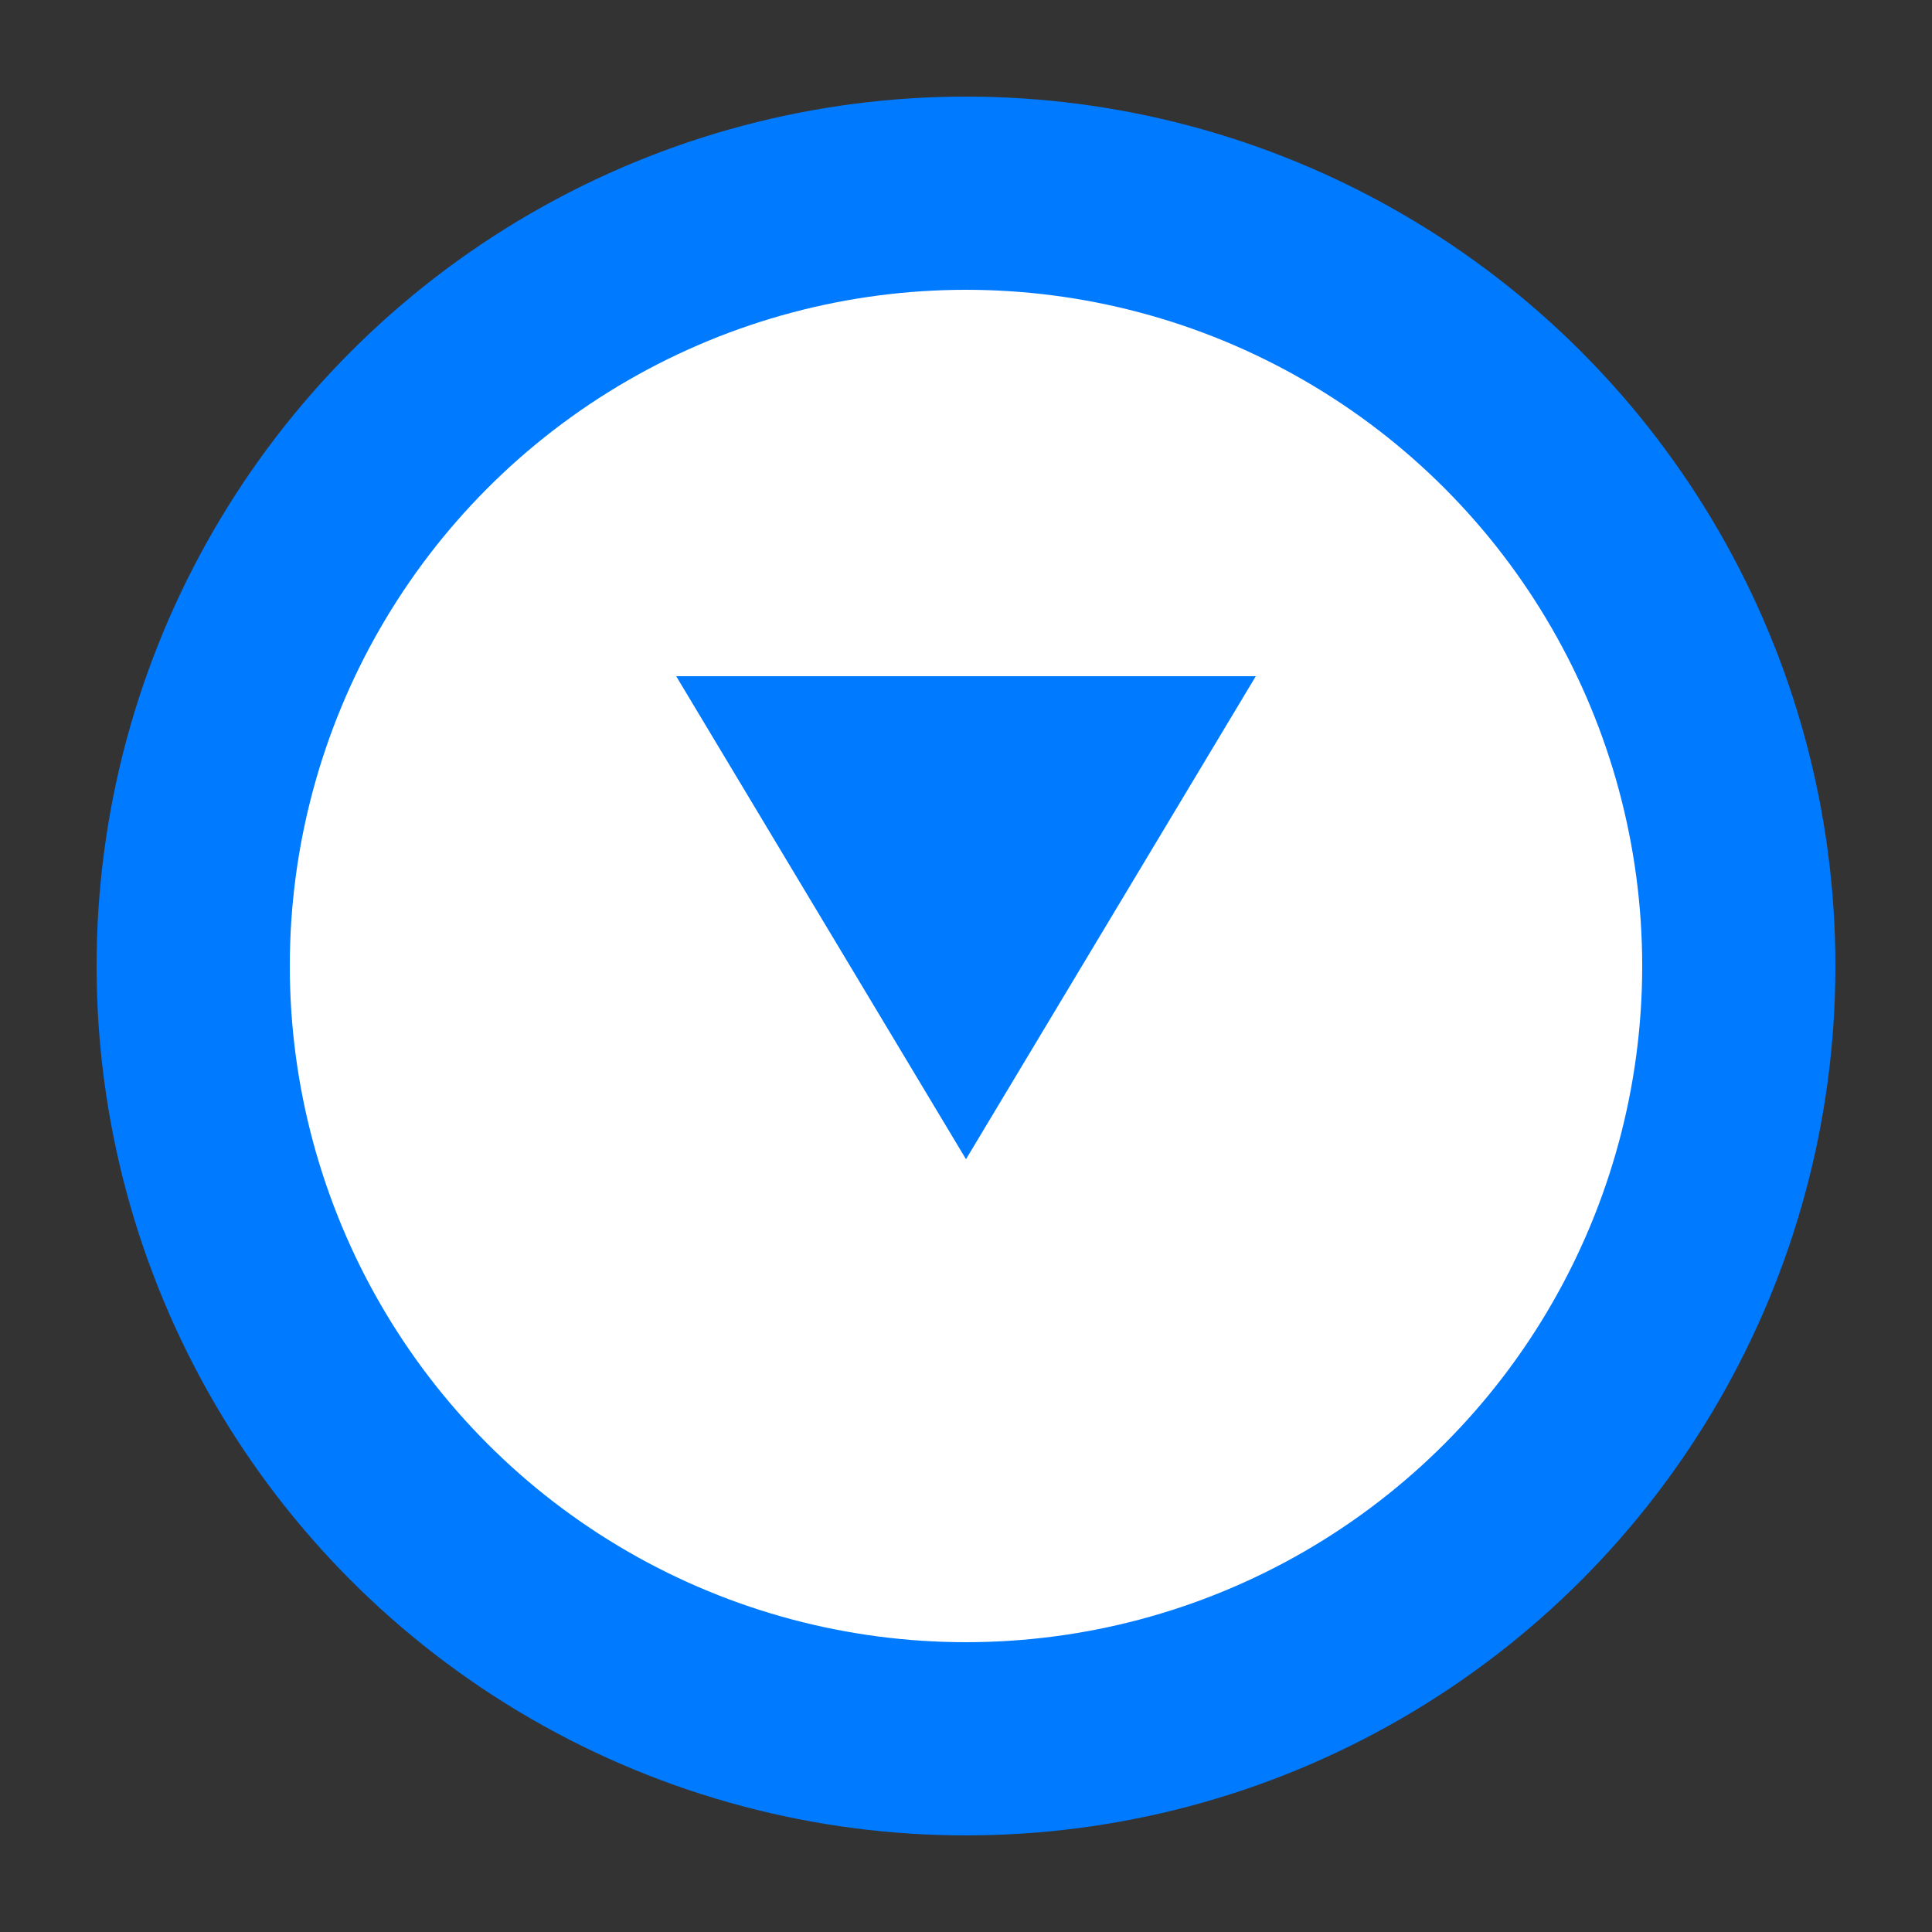 <?xml version="1.0" encoding="UTF-8"?>
<svg width="200" height="200" viewBox="0 0 200 200" xmlns="http://www.w3.org/2000/svg">
  <rect x="0" y="0" width="200" height="200" fill="#333333" stroke="none"/>
  <circle cx="100" cy="100" r="90" fill="#007AFF"/>
  <circle cx="100" cy="100" r="70" fill="white"/>
  <path d="M70 70 L130 70 L100 120 Z" fill="#007AFF"/>
</svg> 